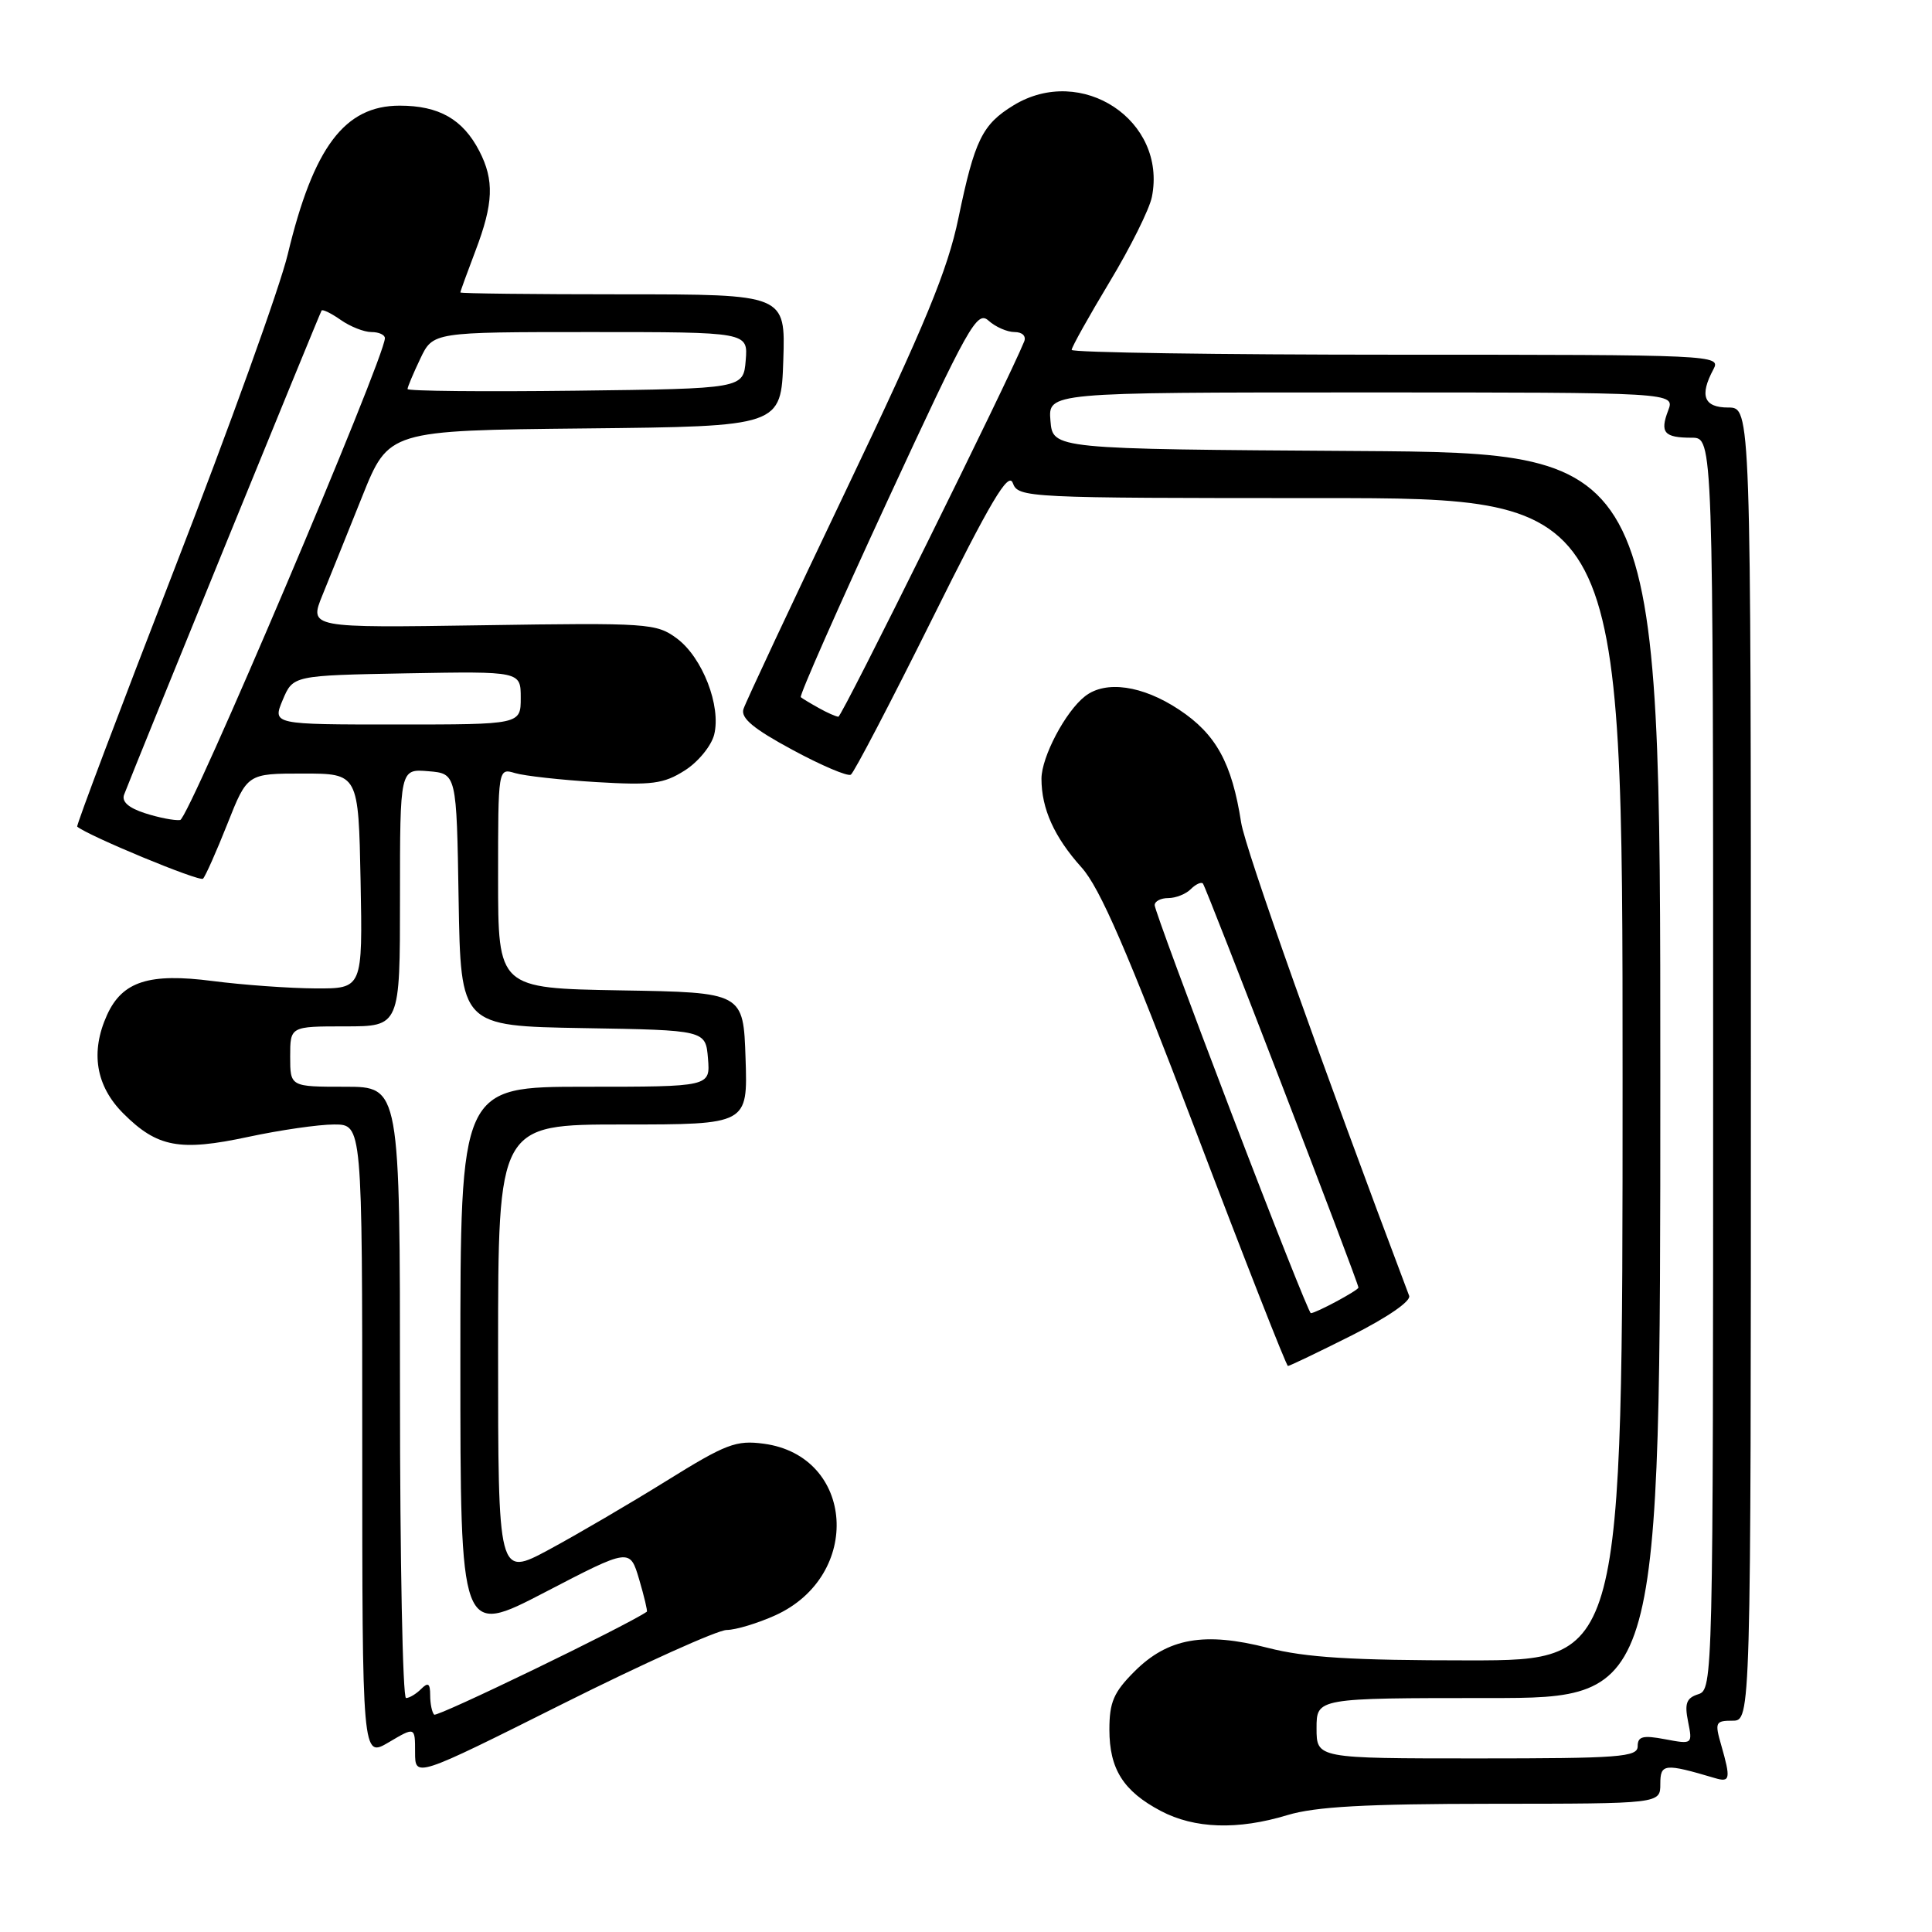 <?xml version="1.0" encoding="UTF-8" standalone="no"?>
<!DOCTYPE svg PUBLIC "-//W3C//DTD SVG 1.1//EN" "http://www.w3.org/Graphics/SVG/1.1/DTD/svg11.dtd" >
<svg xmlns="http://www.w3.org/2000/svg" xmlns:xlink="http://www.w3.org/1999/xlink" version="1.1" viewBox="0 0 256 256">
 <g >
 <path fill="currentColor"
d=" M 170.59 240.51 C 174.30 239.39 180.93 239.02 197.75 239.01 C 220.00 239.00 220.00 239.00 220.00 236.39 C 220.00 233.67 220.52 233.62 227.25 235.61 C 229.26 236.21 229.35 235.71 228.07 231.24 C 227.20 228.22 227.30 228.00 229.57 228.00 C 232.00 228.00 232.00 228.00 232.00 141.00 C 232.00 54.00 232.00 54.00 229.00 54.00 C 225.77 54.00 225.16 52.43 227.04 48.93 C 228.05 47.04 227.27 47.00 185.04 47.00 C 161.37 47.00 142.00 46.71 142.00 46.36 C 142.00 46.00 144.26 41.96 147.02 37.37 C 149.79 32.78 152.31 27.71 152.63 26.10 C 154.66 15.97 143.32 8.46 134.31 13.95 C 130.15 16.49 129.15 18.54 127.00 28.88 C 125.57 35.79 122.61 42.95 112.12 64.92 C 104.92 80.00 98.79 93.07 98.51 93.96 C 98.13 95.15 99.85 96.58 104.99 99.35 C 108.83 101.43 112.32 102.91 112.74 102.65 C 113.16 102.38 117.99 93.13 123.48 82.09 C 131.27 66.40 133.62 62.44 134.20 64.00 C 134.92 65.95 135.86 66.00 174.97 66.00 C 215.00 66.00 215.00 66.00 215.00 143.00 C 215.00 220.00 215.00 220.00 194.75 220.01 C 179.10 220.01 173.02 219.64 168.00 218.35 C 159.58 216.19 154.75 217.05 150.32 221.48 C 147.57 224.23 147.00 225.55 147.00 229.18 C 147.00 234.41 148.85 237.34 153.81 239.96 C 158.28 242.32 164.01 242.51 170.59 240.51 Z  M 96.29 215.98 C 97.51 215.97 100.40 215.09 102.73 214.04 C 114.32 208.78 113.26 192.92 101.21 191.30 C 97.53 190.81 96.21 191.31 88.31 196.22 C 83.46 199.23 76.46 203.33 72.75 205.33 C 66.00 208.96 66.00 208.96 66.00 178.98 C 66.00 149.00 66.00 149.00 82.54 149.00 C 99.08 149.00 99.08 149.00 98.79 140.25 C 98.50 131.50 98.50 131.50 82.25 131.23 C 66.00 130.95 66.00 130.95 66.00 116.36 C 66.00 101.77 66.00 101.77 68.25 102.44 C 69.49 102.81 74.33 103.35 79.00 103.63 C 86.37 104.07 87.93 103.87 90.72 102.10 C 92.50 100.98 94.25 98.84 94.63 97.35 C 95.58 93.56 93.08 87.11 89.68 84.59 C 86.97 82.59 85.91 82.51 63.90 82.85 C 40.96 83.20 40.96 83.20 42.73 78.85 C 43.70 76.46 46.08 70.57 48.00 65.77 C 51.50 57.04 51.50 57.04 77.50 56.77 C 103.50 56.50 103.50 56.50 103.79 47.75 C 104.08 39.00 104.08 39.00 82.54 39.00 C 70.69 39.00 61.00 38.89 61.00 38.75 C 61.00 38.61 61.90 36.13 63.00 33.24 C 65.39 26.96 65.51 23.88 63.51 20.01 C 61.33 15.80 58.17 14.00 52.96 14.00 C 45.67 14.00 41.54 19.48 38.13 33.69 C 37.11 37.99 30.35 56.75 23.11 75.40 C 15.88 94.04 10.08 109.40 10.23 109.53 C 11.65 110.74 26.46 116.88 26.90 116.43 C 27.22 116.11 28.67 112.85 30.13 109.17 C 32.77 102.50 32.77 102.50 40.14 102.50 C 47.50 102.50 47.50 102.50 47.78 116.75 C 48.05 131.00 48.05 131.00 41.78 130.97 C 38.32 130.95 32.20 130.51 28.17 129.99 C 19.76 128.90 16.22 130.03 14.19 134.47 C 11.95 139.40 12.69 143.89 16.34 147.54 C 20.84 152.04 23.82 152.59 32.91 150.64 C 37.11 149.74 42.22 149.00 44.27 149.00 C 48.00 149.00 48.00 149.00 48.00 190.97 C 48.00 232.93 48.00 232.93 51.50 230.87 C 55.00 228.80 55.00 228.80 55.00 232.18 C 55.00 235.56 55.00 235.56 74.54 225.78 C 85.29 220.40 95.08 215.99 96.29 215.98 Z  M 179.11 176.95 C 183.83 174.57 186.99 172.40 186.72 171.70 C 175.22 141.25 164.99 112.45 164.46 109.00 C 163.23 101.09 161.14 97.28 156.23 94.03 C 151.39 90.82 146.51 90.12 143.78 92.25 C 141.18 94.27 138.01 100.29 138.00 103.18 C 138.00 107.16 139.69 110.91 143.30 114.93 C 145.75 117.64 149.36 125.99 158.40 149.75 C 164.93 166.94 170.45 181.00 170.66 181.00 C 170.87 181.00 174.67 179.18 179.11 176.95 Z  M 174.45 229.00 C 174.45 225.00 174.45 225.00 197.23 225.00 C 220.00 225.00 220.00 225.00 220.00 142.51 C 220.00 60.02 220.00 60.02 179.75 59.76 C 139.50 59.50 139.50 59.50 139.19 55.75 C 138.88 52.00 138.88 52.00 180.41 52.00 C 221.95 52.00 221.95 52.00 221.04 54.40 C 219.92 57.33 220.51 58.00 224.17 58.00 C 227.00 58.00 227.00 58.00 227.00 140.93 C 227.00 222.48 226.97 223.88 225.04 224.49 C 223.46 224.99 223.19 225.70 223.68 228.13 C 224.28 231.13 224.26 231.14 220.64 230.46 C 217.68 229.90 217.00 230.08 217.00 231.39 C 217.00 232.82 214.62 233.00 195.73 233.00 C 174.45 233.00 174.45 233.00 174.45 229.00 Z  M 108.50 93.82 C 107.40 93.21 106.32 92.56 106.11 92.38 C 105.89 92.20 111.03 80.56 117.52 66.52 C 128.37 43.06 129.46 41.11 130.99 42.49 C 131.91 43.32 133.46 44.00 134.44 44.00 C 135.46 44.00 136.00 44.53 135.71 45.25 C 133.66 50.34 111.55 94.99 111.09 94.97 C 110.76 94.95 109.60 94.44 108.50 93.82 Z  M 57.53 227.20 C 57.24 226.91 57.00 225.75 57.00 224.63 C 57.00 223.05 56.73 222.87 55.80 223.80 C 55.14 224.46 54.24 225.00 53.80 225.00 C 53.36 225.00 53.00 206.78 53.00 184.50 C 53.00 144.00 53.00 144.00 45.73 144.00 C 38.45 144.00 38.45 144.00 38.45 140.00 C 38.45 136.00 38.45 136.00 45.73 136.00 C 53.00 136.00 53.00 136.00 53.00 118.94 C 53.00 101.88 53.00 101.88 56.75 102.19 C 60.50 102.50 60.50 102.50 60.77 119.23 C 61.05 135.95 61.05 135.95 77.27 136.23 C 93.50 136.50 93.50 136.50 93.81 140.25 C 94.12 144.00 94.12 144.00 77.56 144.00 C 61.00 144.00 61.00 144.00 61.00 180.40 C 61.00 216.81 61.00 216.81 72.23 210.97 C 83.46 205.13 83.46 205.13 84.69 209.27 C 85.36 211.55 85.82 213.48 85.71 213.56 C 82.93 215.46 57.91 227.57 57.53 227.20 Z  M 19.20 107.75 C 17.01 107.04 16.09 106.21 16.45 105.28 C 18.00 101.24 42.39 41.45 42.61 41.15 C 42.75 40.95 43.90 41.52 45.16 42.40 C 46.42 43.28 48.24 44.00 49.22 44.00 C 50.20 44.00 51.00 44.36 51.00 44.81 C 51.00 47.39 25.03 108.52 23.87 108.66 C 23.12 108.75 21.02 108.34 19.20 107.75 Z  M 37.46 92.75 C 38.83 89.50 38.83 89.50 53.91 89.22 C 69.00 88.95 69.00 88.95 69.00 92.47 C 69.00 96.00 69.00 96.00 52.55 96.00 C 36.10 96.00 36.10 96.00 37.46 92.75 Z  M 54.00 51.55 C 54.00 51.29 54.76 49.48 55.69 47.53 C 57.37 44.00 57.37 44.00 78.25 44.00 C 99.12 44.00 99.12 44.00 98.81 47.75 C 98.50 51.50 98.50 51.50 76.25 51.77 C 64.01 51.92 54.00 51.82 54.00 51.55 Z  M 163.15 147.44 C 157.57 132.83 153.00 120.46 153.00 119.94 C 153.00 119.42 153.81 119.00 154.80 119.00 C 155.79 119.00 157.13 118.47 157.78 117.82 C 158.43 117.17 159.16 116.83 159.39 117.07 C 159.81 117.50 180.00 169.95 180.00 170.61 C 180.00 170.97 174.37 174.00 173.69 174.00 C 173.47 174.00 168.73 162.05 163.15 147.44 Z "/>
</g>
</svg>